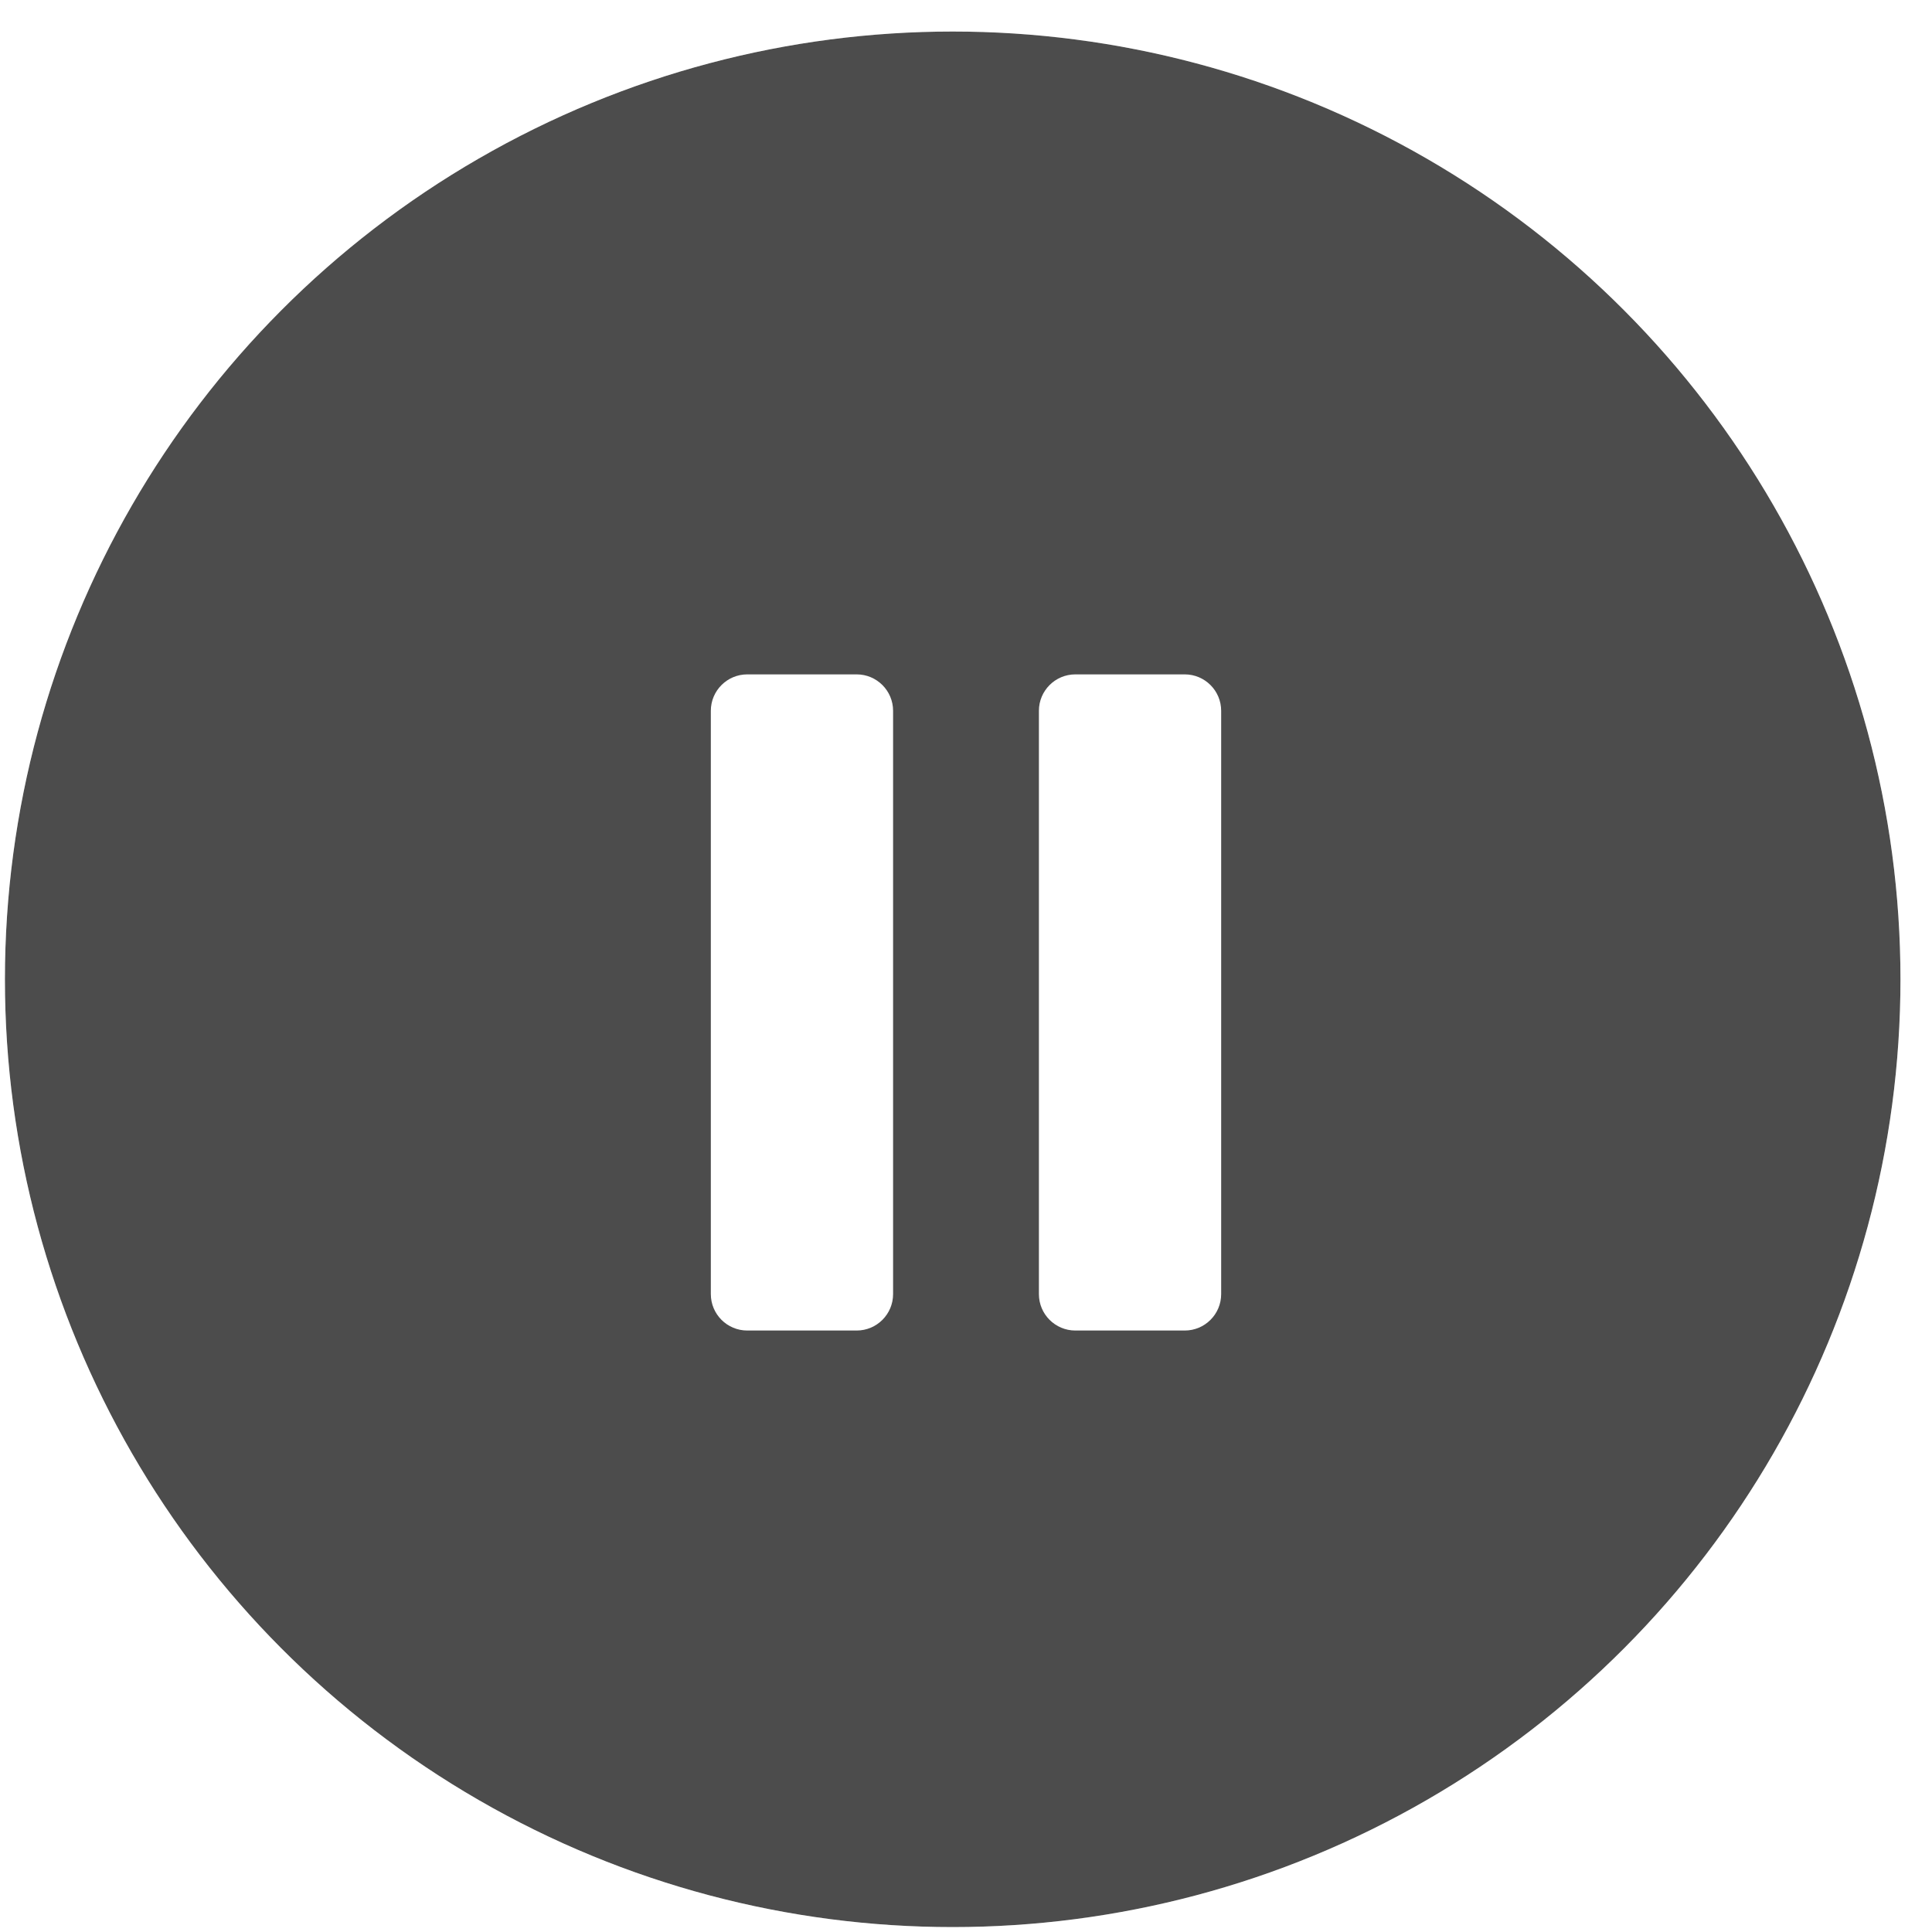 <svg width="106" height="106" viewBox="0 0 106 106" fill="none" xmlns="http://www.w3.org/2000/svg">
<g filter="url(#filter0_bi_1245_5418)">
<circle cx="53" cy="53" r="52" fill="black" fill-opacity="0.7"/>
<circle cx="53" cy="53" r="52.5" stroke="white" stroke-opacity="0.24"/>
</g>
<path d="M57 39C57 37.895 57.895 37 59 37H65C66.105 37 67 37.895 67 39V71C67 72.105 66.105 73 65 73H59C57.895 73 57 72.105 57 71V39Z" fill="white"/>
<path d="M39 39C39 37.895 39.895 37 41 37H47C48.105 37 49 37.895 49 39V71C49 72.105 48.105 73 47 73H41C39.895 73 39 72.105 39 71V39Z" fill="white"/>
<defs>
<filter id="filter0_bi_1245_5418" x="-20" y="-20" width="146" height="146" filterUnits="userSpaceOnUse" color-interpolation-filters="sRGB">
<feFlood flood-opacity="0" result="BackgroundImageFix"/>
<feGaussianBlur in="BackgroundImageFix" stdDeviation="10"/>
<feComposite in2="SourceAlpha" operator="in" result="effect1_backgroundBlur_1245_5418"/>
<feBlend mode="normal" in="SourceGraphic" in2="effect1_backgroundBlur_1245_5418" result="shape"/>
<feColorMatrix in="SourceAlpha" type="matrix" values="0 0 0 0 0 0 0 0 0 0 0 0 0 0 0 0 0 0 127 0" result="hardAlpha"/>
<feMorphology radius="1.46" operator="dilate" in="SourceAlpha" result="effect2_innerShadow_1245_5418"/>
<feOffset dx="-0.73" dy="0.73"/>
<feGaussianBlur stdDeviation="0.365"/>
<feComposite in2="hardAlpha" operator="arithmetic" k2="-1" k3="1"/>
<feColorMatrix type="matrix" values="0 0 0 0 1 0 0 0 0 1 0 0 0 0 1 0 0 0 0.35 0"/>
<feBlend mode="normal" in2="shape" result="effect2_innerShadow_1245_5418"/>
</filter>
</defs>
</svg>

